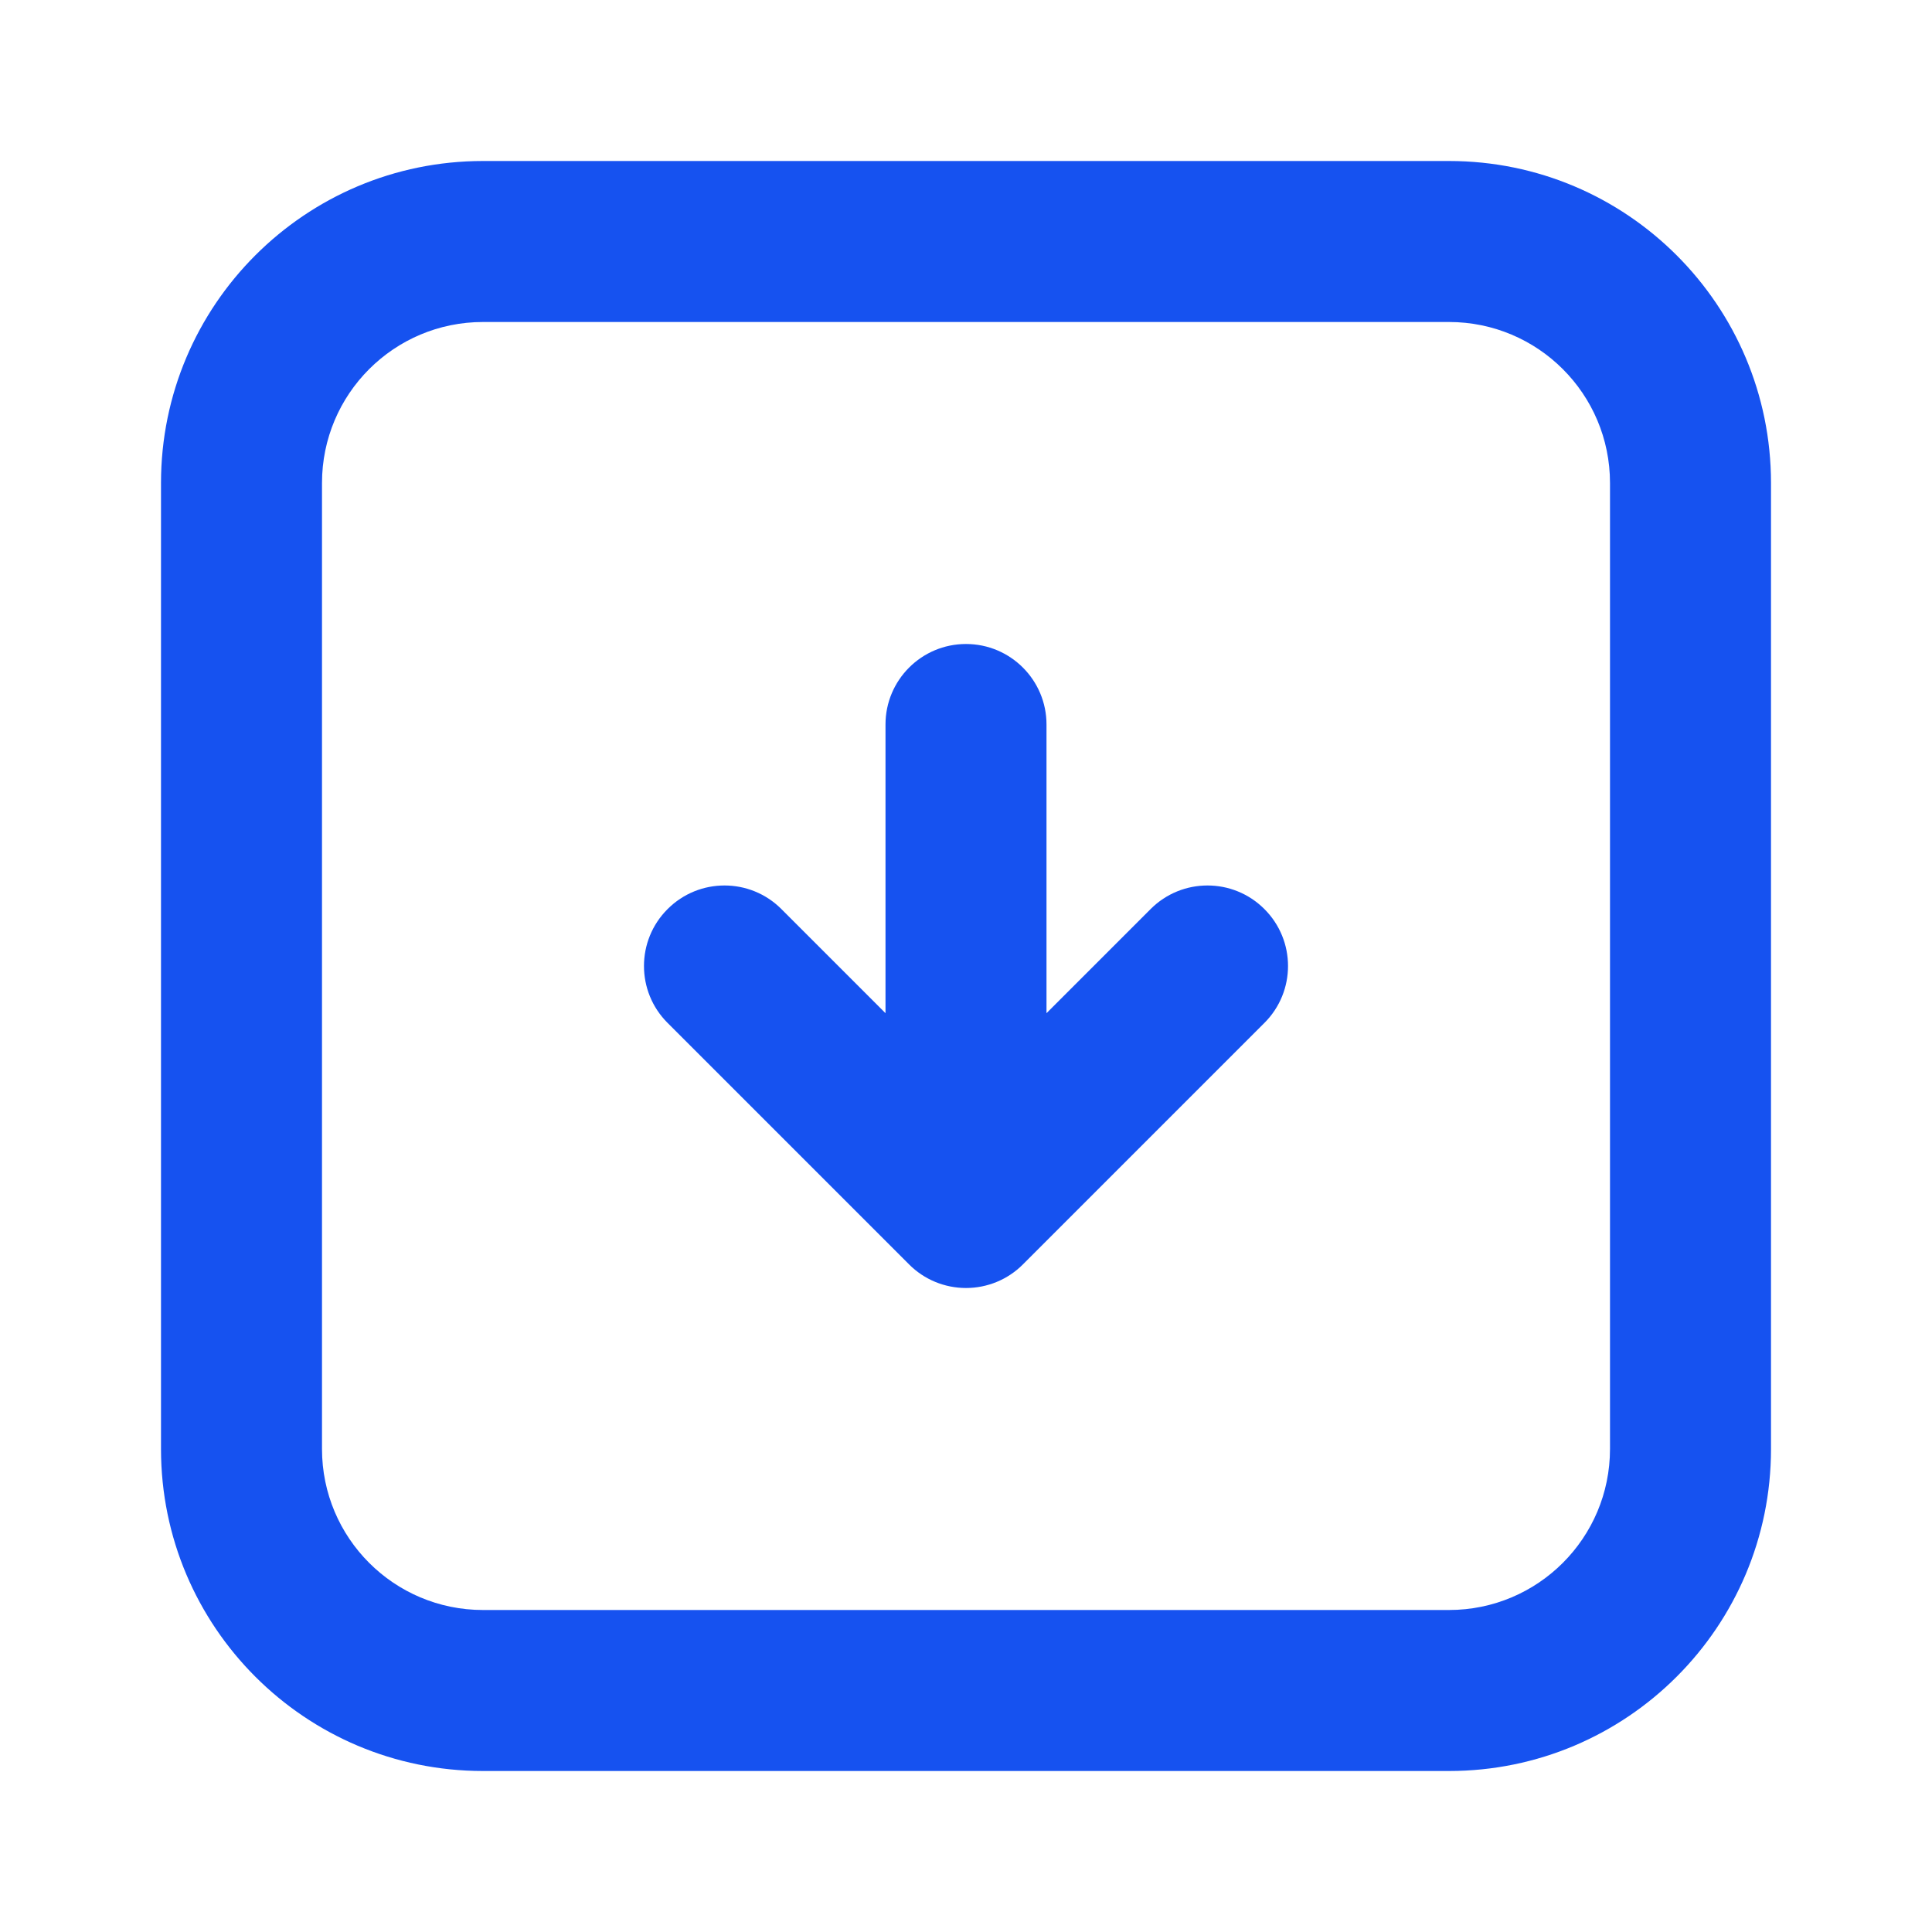 <svg width="24" height="24" viewBox="0 0 24 24" fill="none" xmlns="http://www.w3.org/2000/svg">
<path fill-rule="evenodd" clip-rule="evenodd" d="M6 22L18 22C20.209 22 22 20.209 22 18L22 6C22 3.791 20.209 2 18 2L6 2C3.791 2 2 3.791 2 6L2 18C2 20.209 3.791 22 6 22ZM20 18C20 19.105 19.105 20 18 20L6 20C4.895 20 4 19.105 4 18L4 6C4 4.895 4.895 4 6 4L18 4C19.105 4 20 4.895 20 6L20 18ZM15.707 12.707C16.098 12.317 16.098 11.683 15.707 11.293C15.317 10.902 14.683 10.902 14.293 11.293L13 12.586L13 9C13 8.448 12.552 8 12 8C11.448 8 11 8.448 11 9L11 12.586L9.707 11.293C9.317 10.902 8.683 10.902 8.293 11.293C7.902 11.683 7.902 12.317 8.293 12.707L11.293 15.707C11.48 15.895 11.735 16 12 16C12.265 16 12.52 15.895 12.707 15.707L15.707 12.707Z" fill="#1652F0"/>
</svg>
